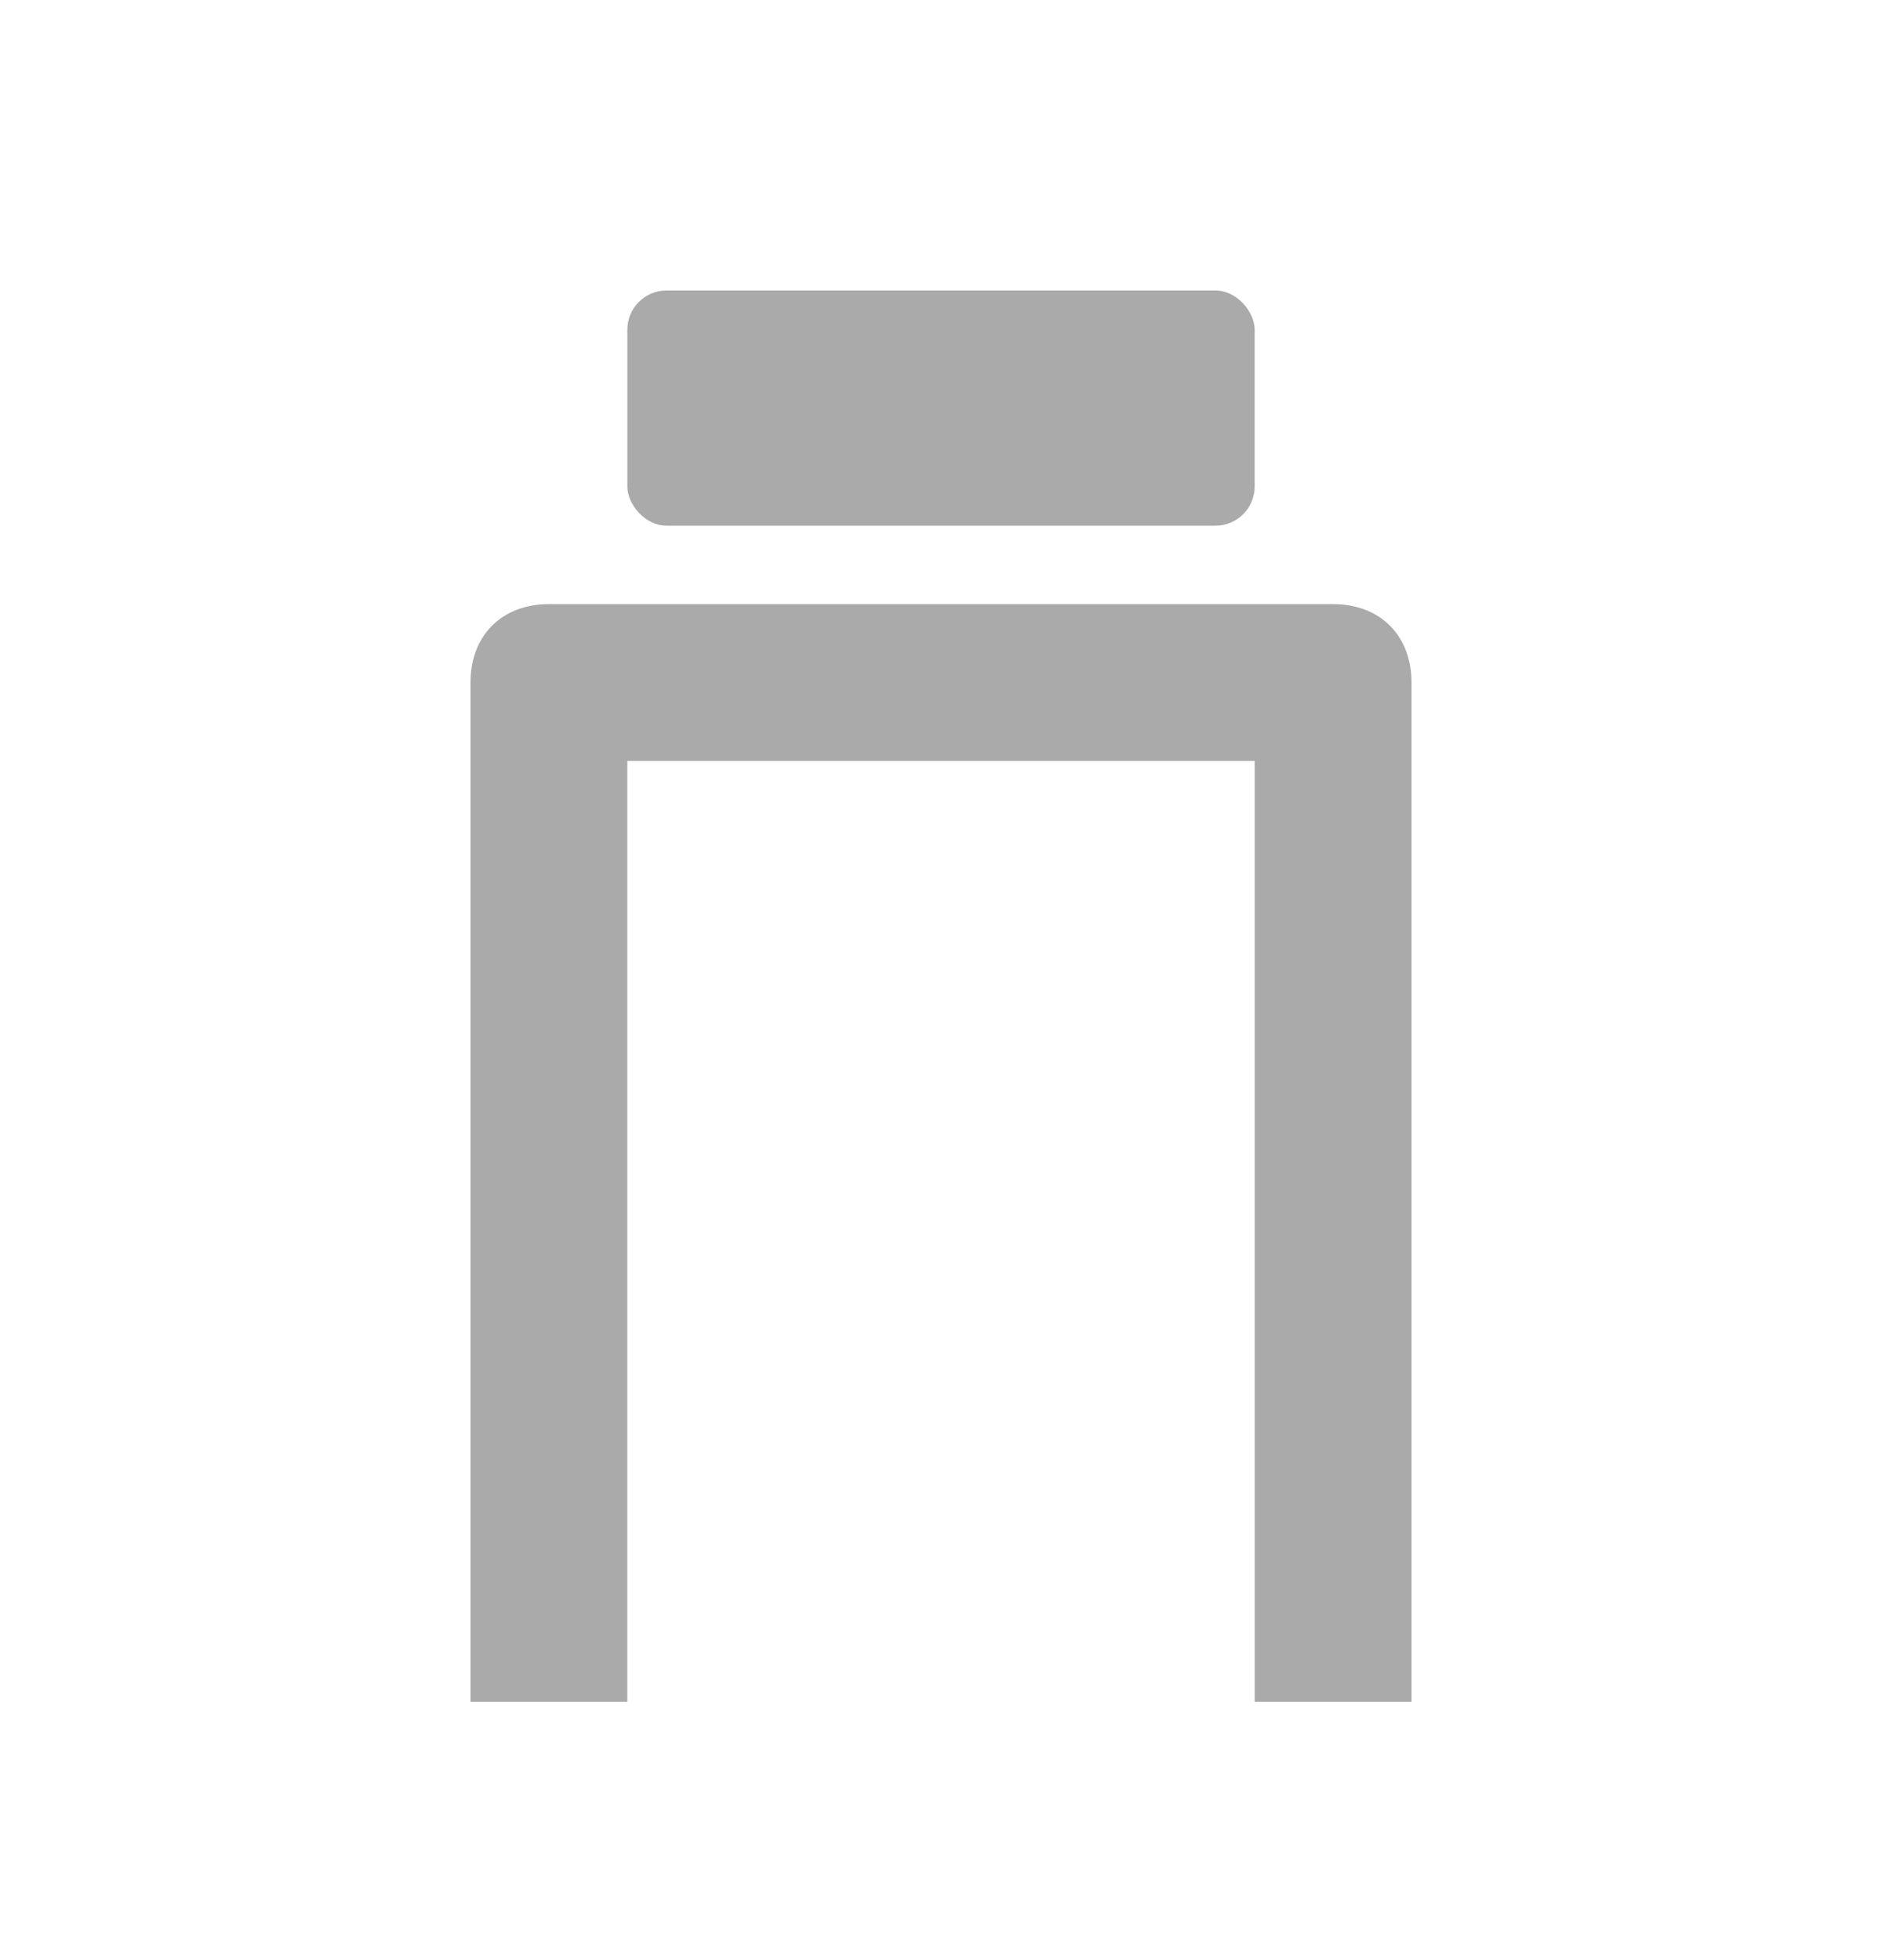 <svg xmlns="http://www.w3.org/2000/svg" fill="none" viewBox="0 0 24 25"><path fill="#AAAAAB" fill-rule="evenodd" d="M17 7.705c.6 0 1 .4 1 1V21.705h-2V9.705H8V21.705H6V8.705c0-.6.4-1 1-1h10Z" clip-rule="evenodd"/><rect width="8" height="3" x="8" y="3.705" fill="#AAAAAB" rx=".5"/></svg>